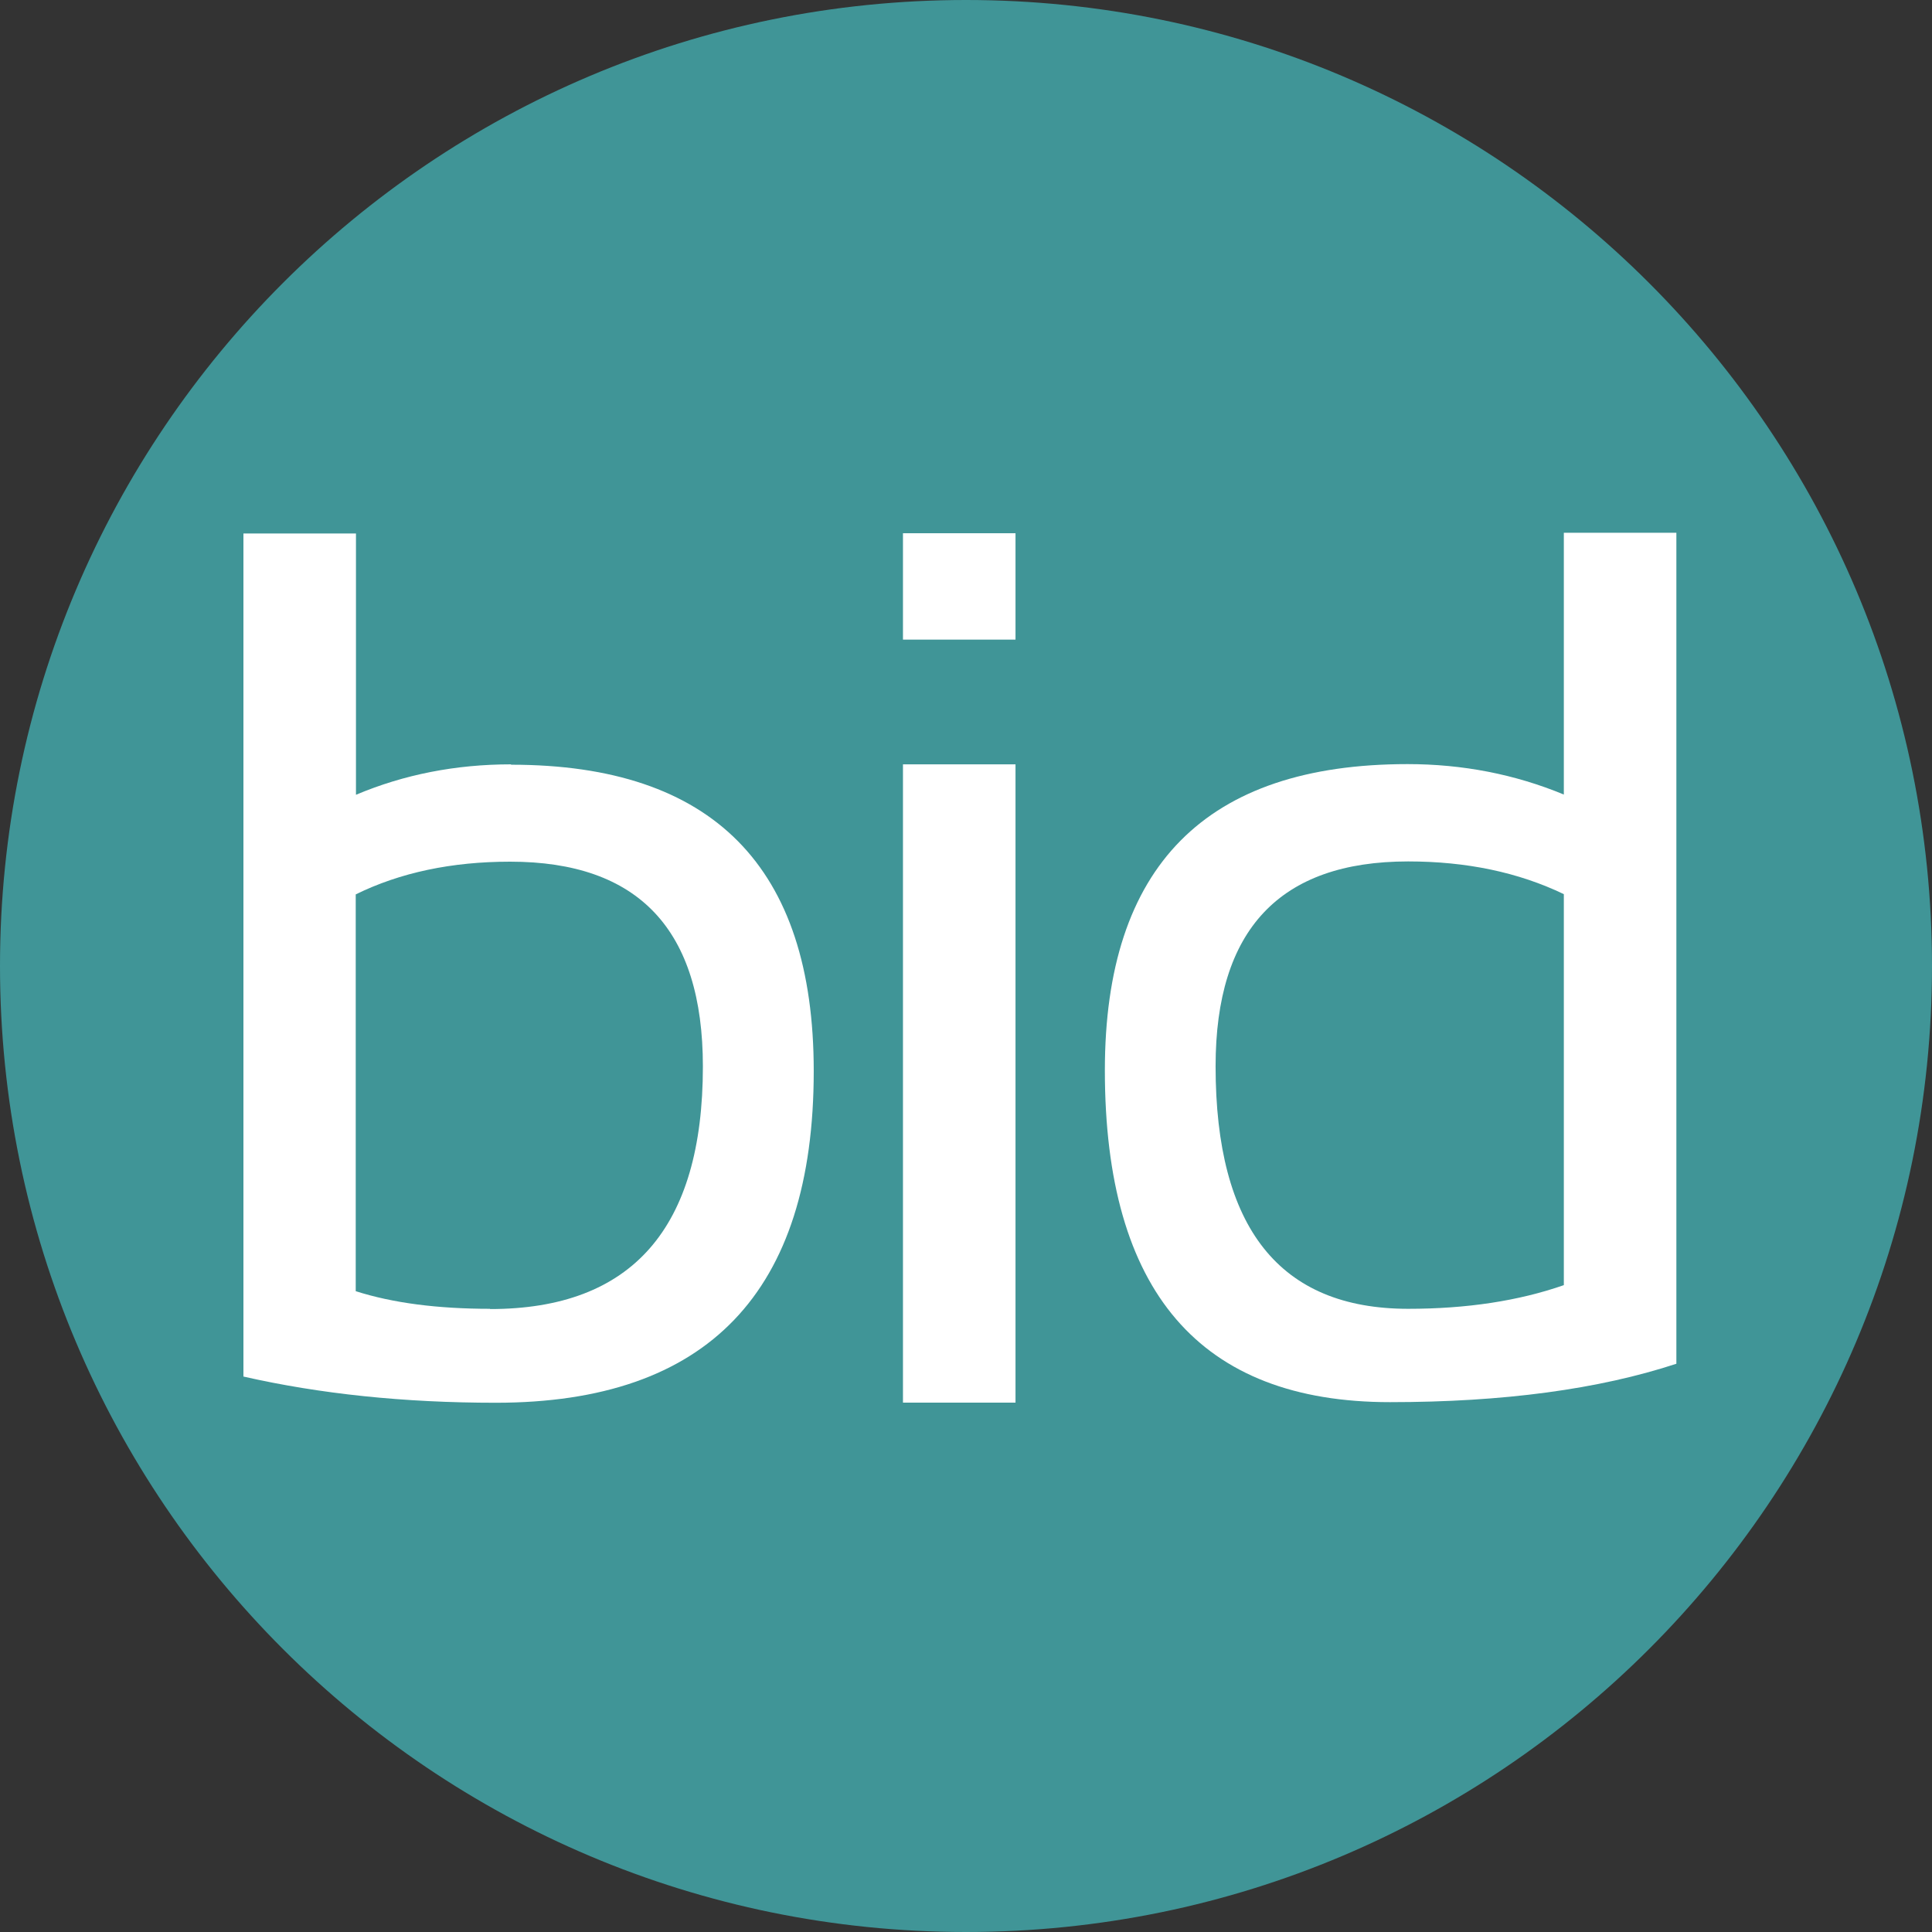 <svg width="16" height="16" viewBox="0 0 16 16" fill="none" xmlns="http://www.w3.org/2000/svg">
<rect x="0" y="0" width="16" height="16" fill="#333333" stroke="none"/>
<path d="M8 16C12.418 16 16 12.418 16 8C16 3.582 12.418 0 8 0C3.582 0 0 3.582 0 8C0 12.418 3.582 16 8 16Z" fill="#409597"/>
<path d="M8.41 6.33H7.478V11.616H8.41V6.33Z" fill="white"/>
<path d="M8.41 4.416H7.478V5.297H8.41V4.416Z" fill="white"/>
<path d="M12.951 4.416V6.58C12.545 6.412 12.113 6.328 11.657 6.328C9.986 6.328 9.15 7.173 9.15 8.864C9.15 10.697 9.938 11.612 11.511 11.612C12.45 11.612 13.241 11.505 13.883 11.294V4.412H12.951V4.416ZM12.951 10.643C12.575 10.774 12.145 10.839 11.662 10.839C10.598 10.839 10.067 10.17 10.067 8.83C10.067 7.699 10.598 7.134 11.662 7.134C12.145 7.134 12.575 7.224 12.951 7.405V10.641V10.643Z" fill="white"/>
<path d="M4.231 6.33C3.775 6.33 3.346 6.414 2.948 6.582V4.418H2.016V11.4C2.65 11.544 3.346 11.617 4.106 11.617C5.86 11.617 6.739 10.701 6.739 8.87C6.739 7.179 5.903 6.333 4.233 6.333L4.231 6.33ZM4.059 10.839C3.623 10.839 3.253 10.791 2.946 10.693V7.407C3.314 7.226 3.741 7.136 4.225 7.136C5.29 7.136 5.821 7.701 5.821 8.832C5.821 10.171 5.234 10.841 4.059 10.841V10.839Z" fill="white"/>
</svg>
